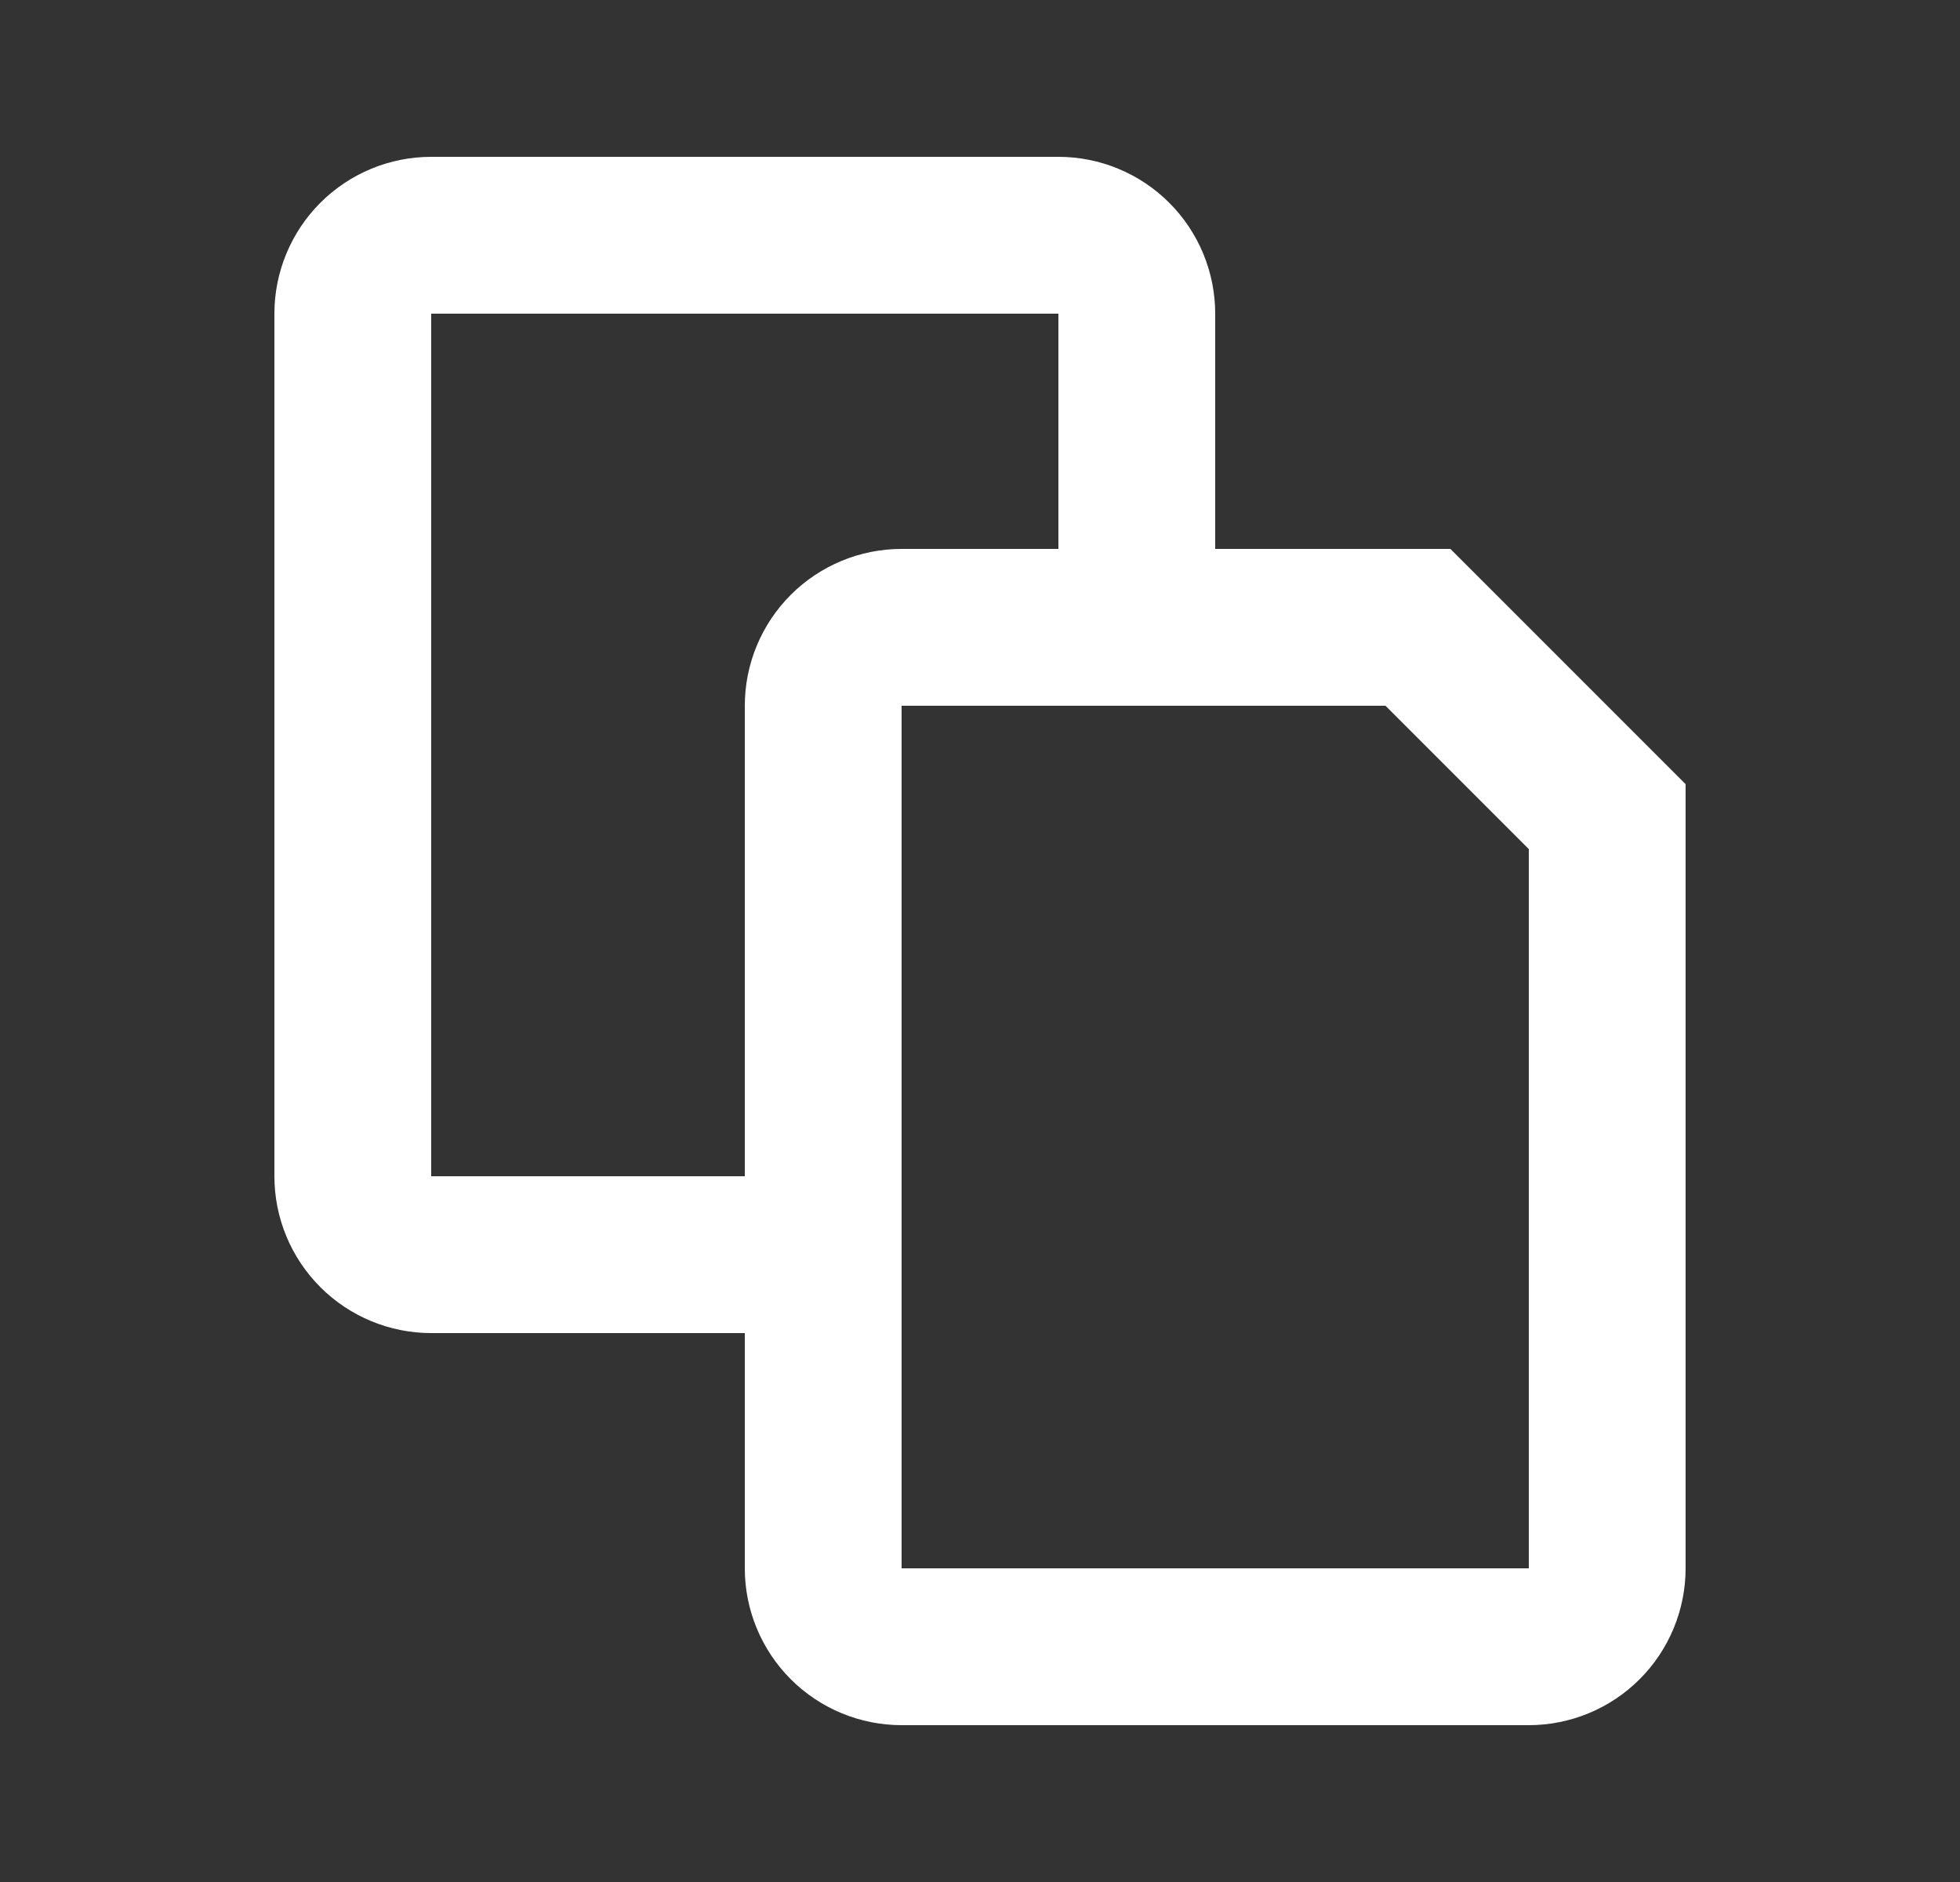 <svg xmlns="http://www.w3.org/2000/svg" width="25" height="24" viewBox="0 0 25 24" fill="none">
  <rect x="0" y="0" width="25" height="24" fill="#333333" stroke="none"/>
  <path d="M9.5 17H5.5C4.97 17 4.461 16.789 4.086 16.414C3.711 16.039 3.5 15.53 3.5 15V4C3.5 3.47 3.711 2.961 4.086 2.586C4.461 2.211 4.97 2 5.5 2H13.5C14.03 2 14.539 2.211 14.914 2.586C15.289 2.961 15.5 3.47 15.5 4V7H18.5L21.5 10V20C21.5 20.53 21.289 21.039 20.914 21.414C20.539 21.789 20.03 22 19.5 22H11.5C10.97 22 10.461 21.789 10.086 21.414C9.711 21.039 9.5 20.53 9.5 20V17ZM9.5 15V9C9.5 8.47 9.711 7.961 10.086 7.586C10.461 7.211 10.97 7 11.5 7H13.5V4H5.5V15H9.5ZM17.672 9H11.5V20H19.5V10.828L17.672 9Z" fill="white"/>
</svg>